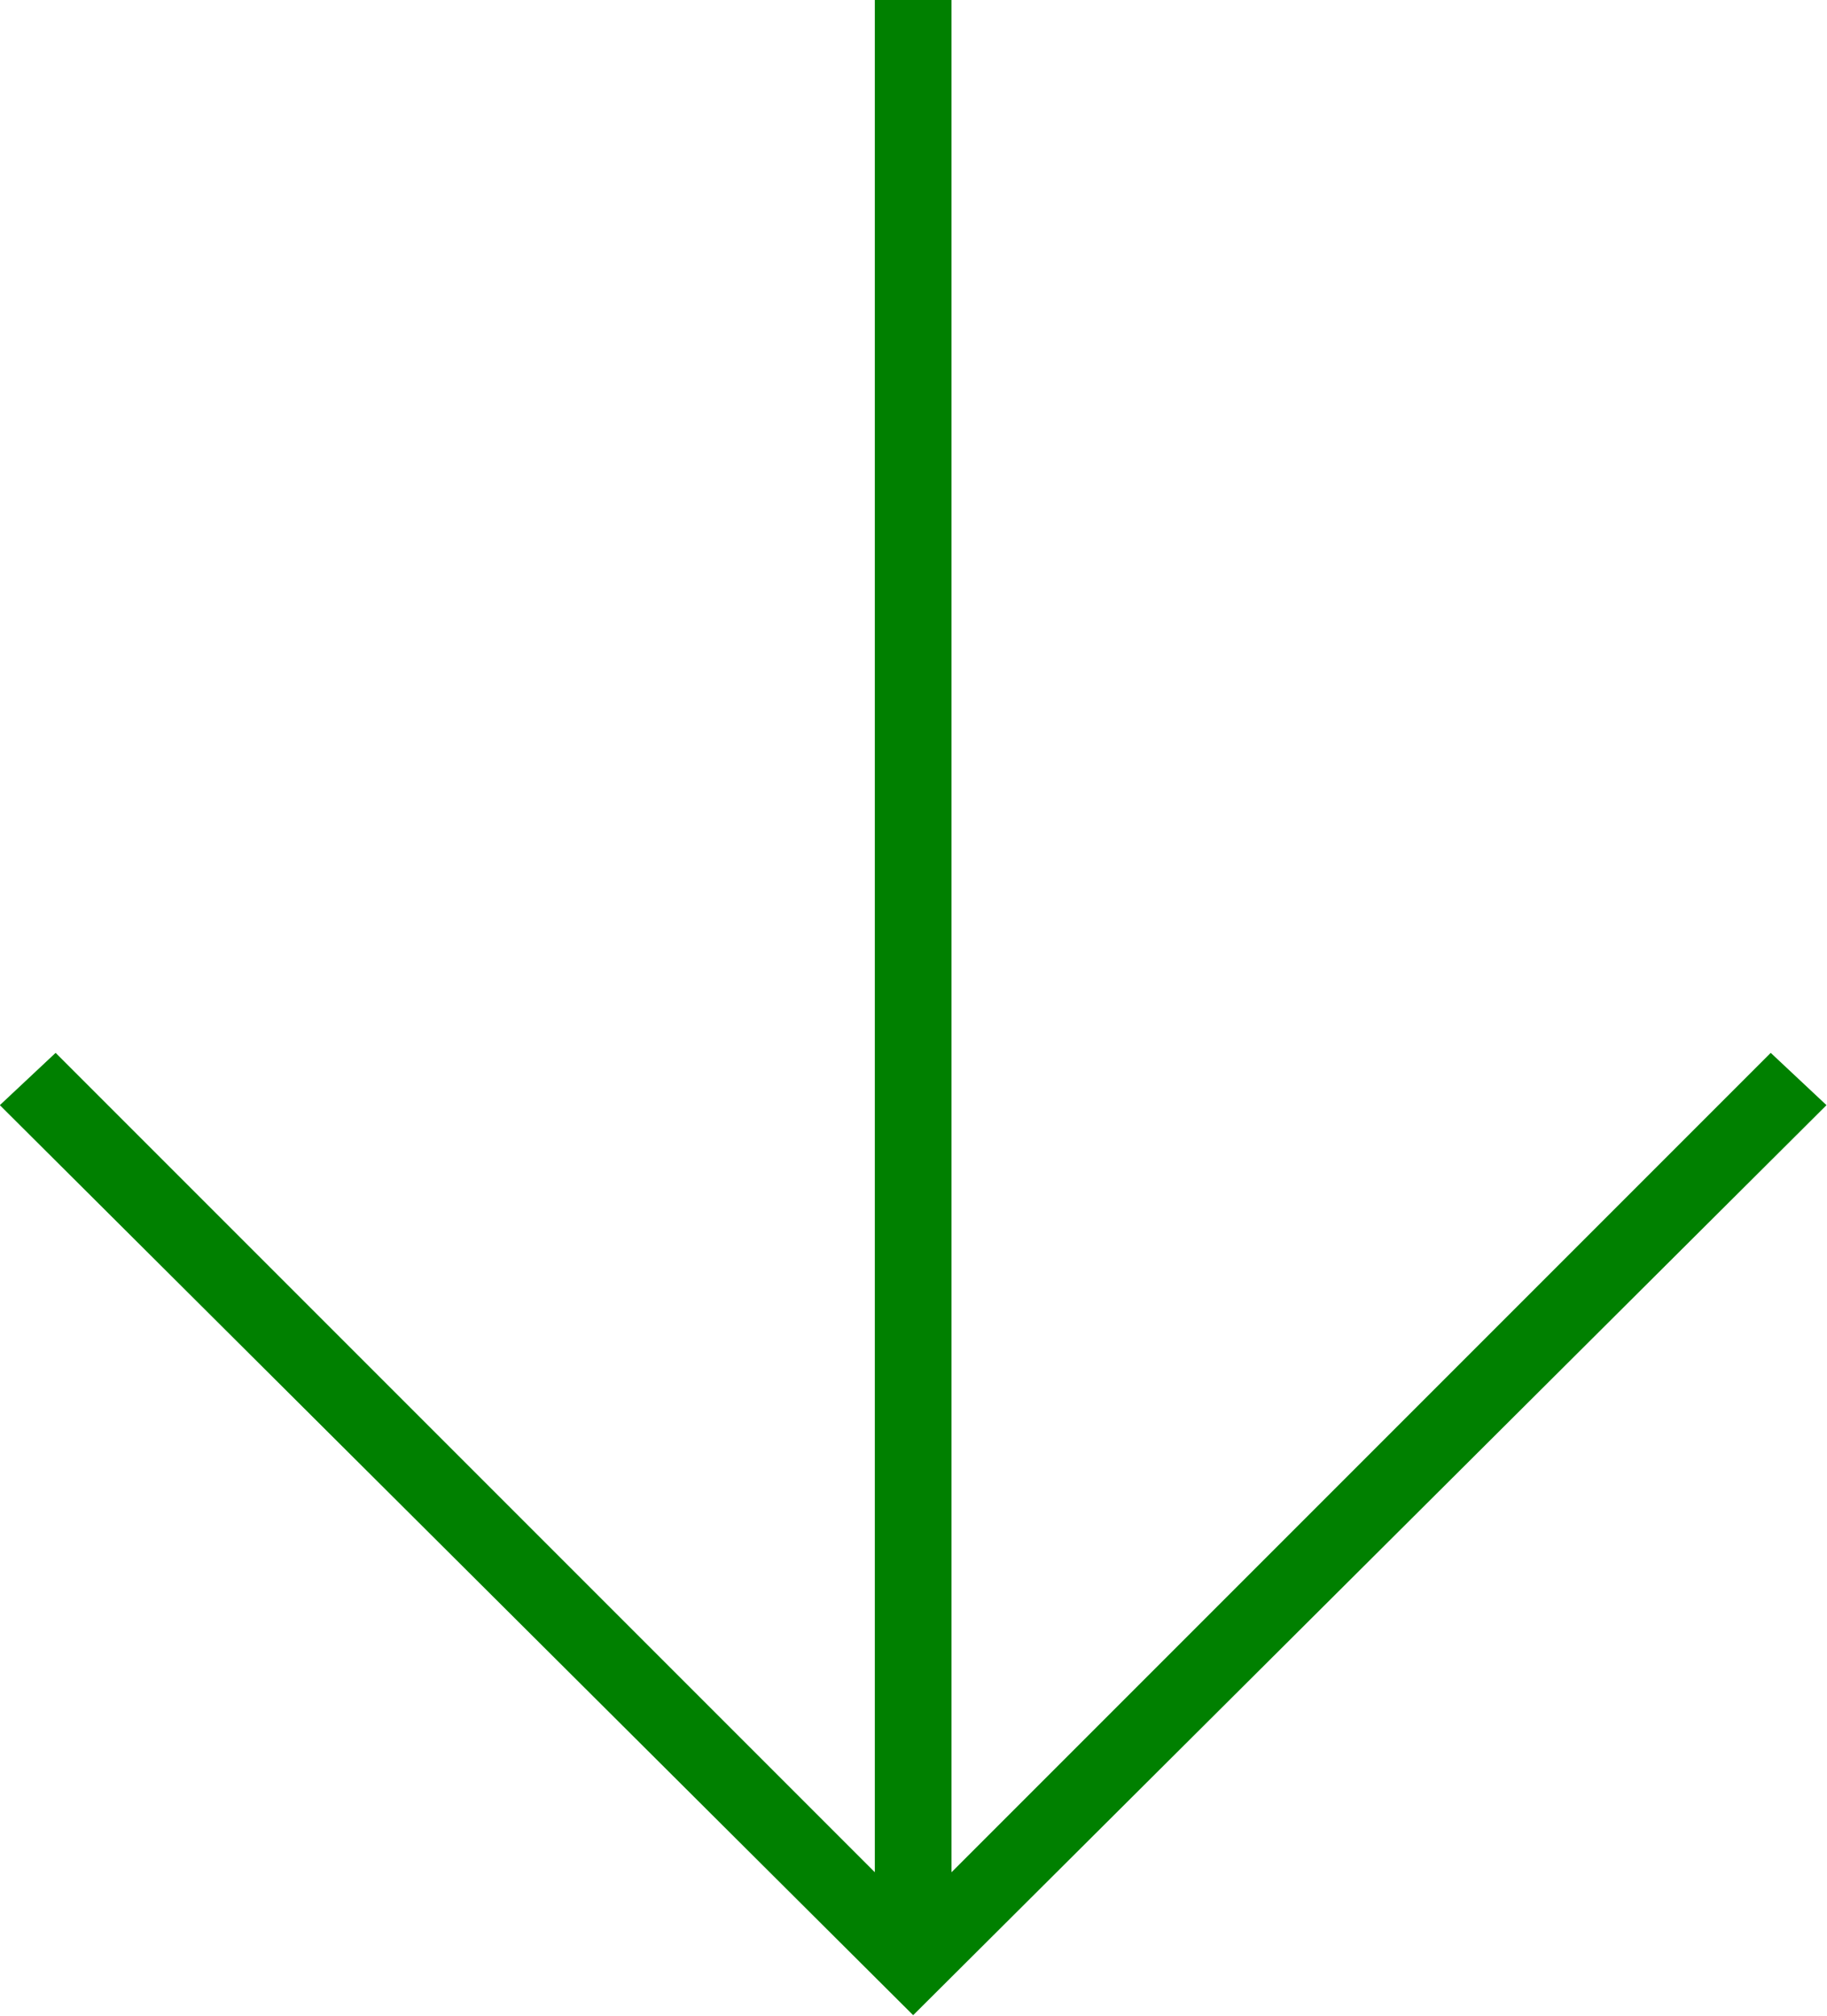 <?xml version="1.0" encoding="UTF-8" standalone="no"?>
<svg
   xmlns:dc="http://purl.org/dc/elements/1.1/"
   xmlns:cc="http://creativecommons.org/ns#"
   xmlns:rdf="http://www.w3.org/1999/02/22-rdf-syntax-ns#"
   xmlns:svg="http://www.w3.org/2000/svg"
   xmlns="http://www.w3.org/2000/svg"
   xmlns:sodipodi="http://sodipodi.sourceforge.net/DTD/sodipodi-0.dtd"
   xmlns:inkscape="http://www.inkscape.org/namespaces/inkscape"
   enable-background="new 0 0 100 100"
   id="Layer_1"
   version="1.1"
   viewBox="0 0 100.418 110.766"
   xml:space="preserve"
   sodipodi:docname="arrow-down.svg"
   width="100.418"
   height="110.766"
   inkscape:version="0.92.1 r15371"><defs
     id="defs4576" /><sodipodi:namedview
     pagecolor="#ffffff"
     bordercolor="#666666"
     borderopacity="1"
     objecttolerance="10"
     gridtolerance="10"
     guidetolerance="10"
     inkscape:pageopacity="0"
     inkscape:pageshadow="2"
     inkscape:window-width="1920"
     inkscape:window-height="1080"
     id="namedview4574"
     showgrid="false"
     inkscape:zoom="2.36"
     inkscape:cx="27.400001"
     inkscape:cy="27.999998"
     inkscape:window-x="0"
     inkscape:window-y="0"
     inkscape:window-maximized="0"
     inkscape:current-layer="Layer_1" /><polygon
     points="47.7,20.2 49.9,20.2 49.9,73.9 73.4,50.4 75,51.9 48.8,78 22.6,51.9 24.2,50.4 47.7,73.9 "
     id="polygon4571"
     style="fill:#008000"
     transform="matrix(1.916,0,0,1.916,-43.31,-38.711)" /></svg>